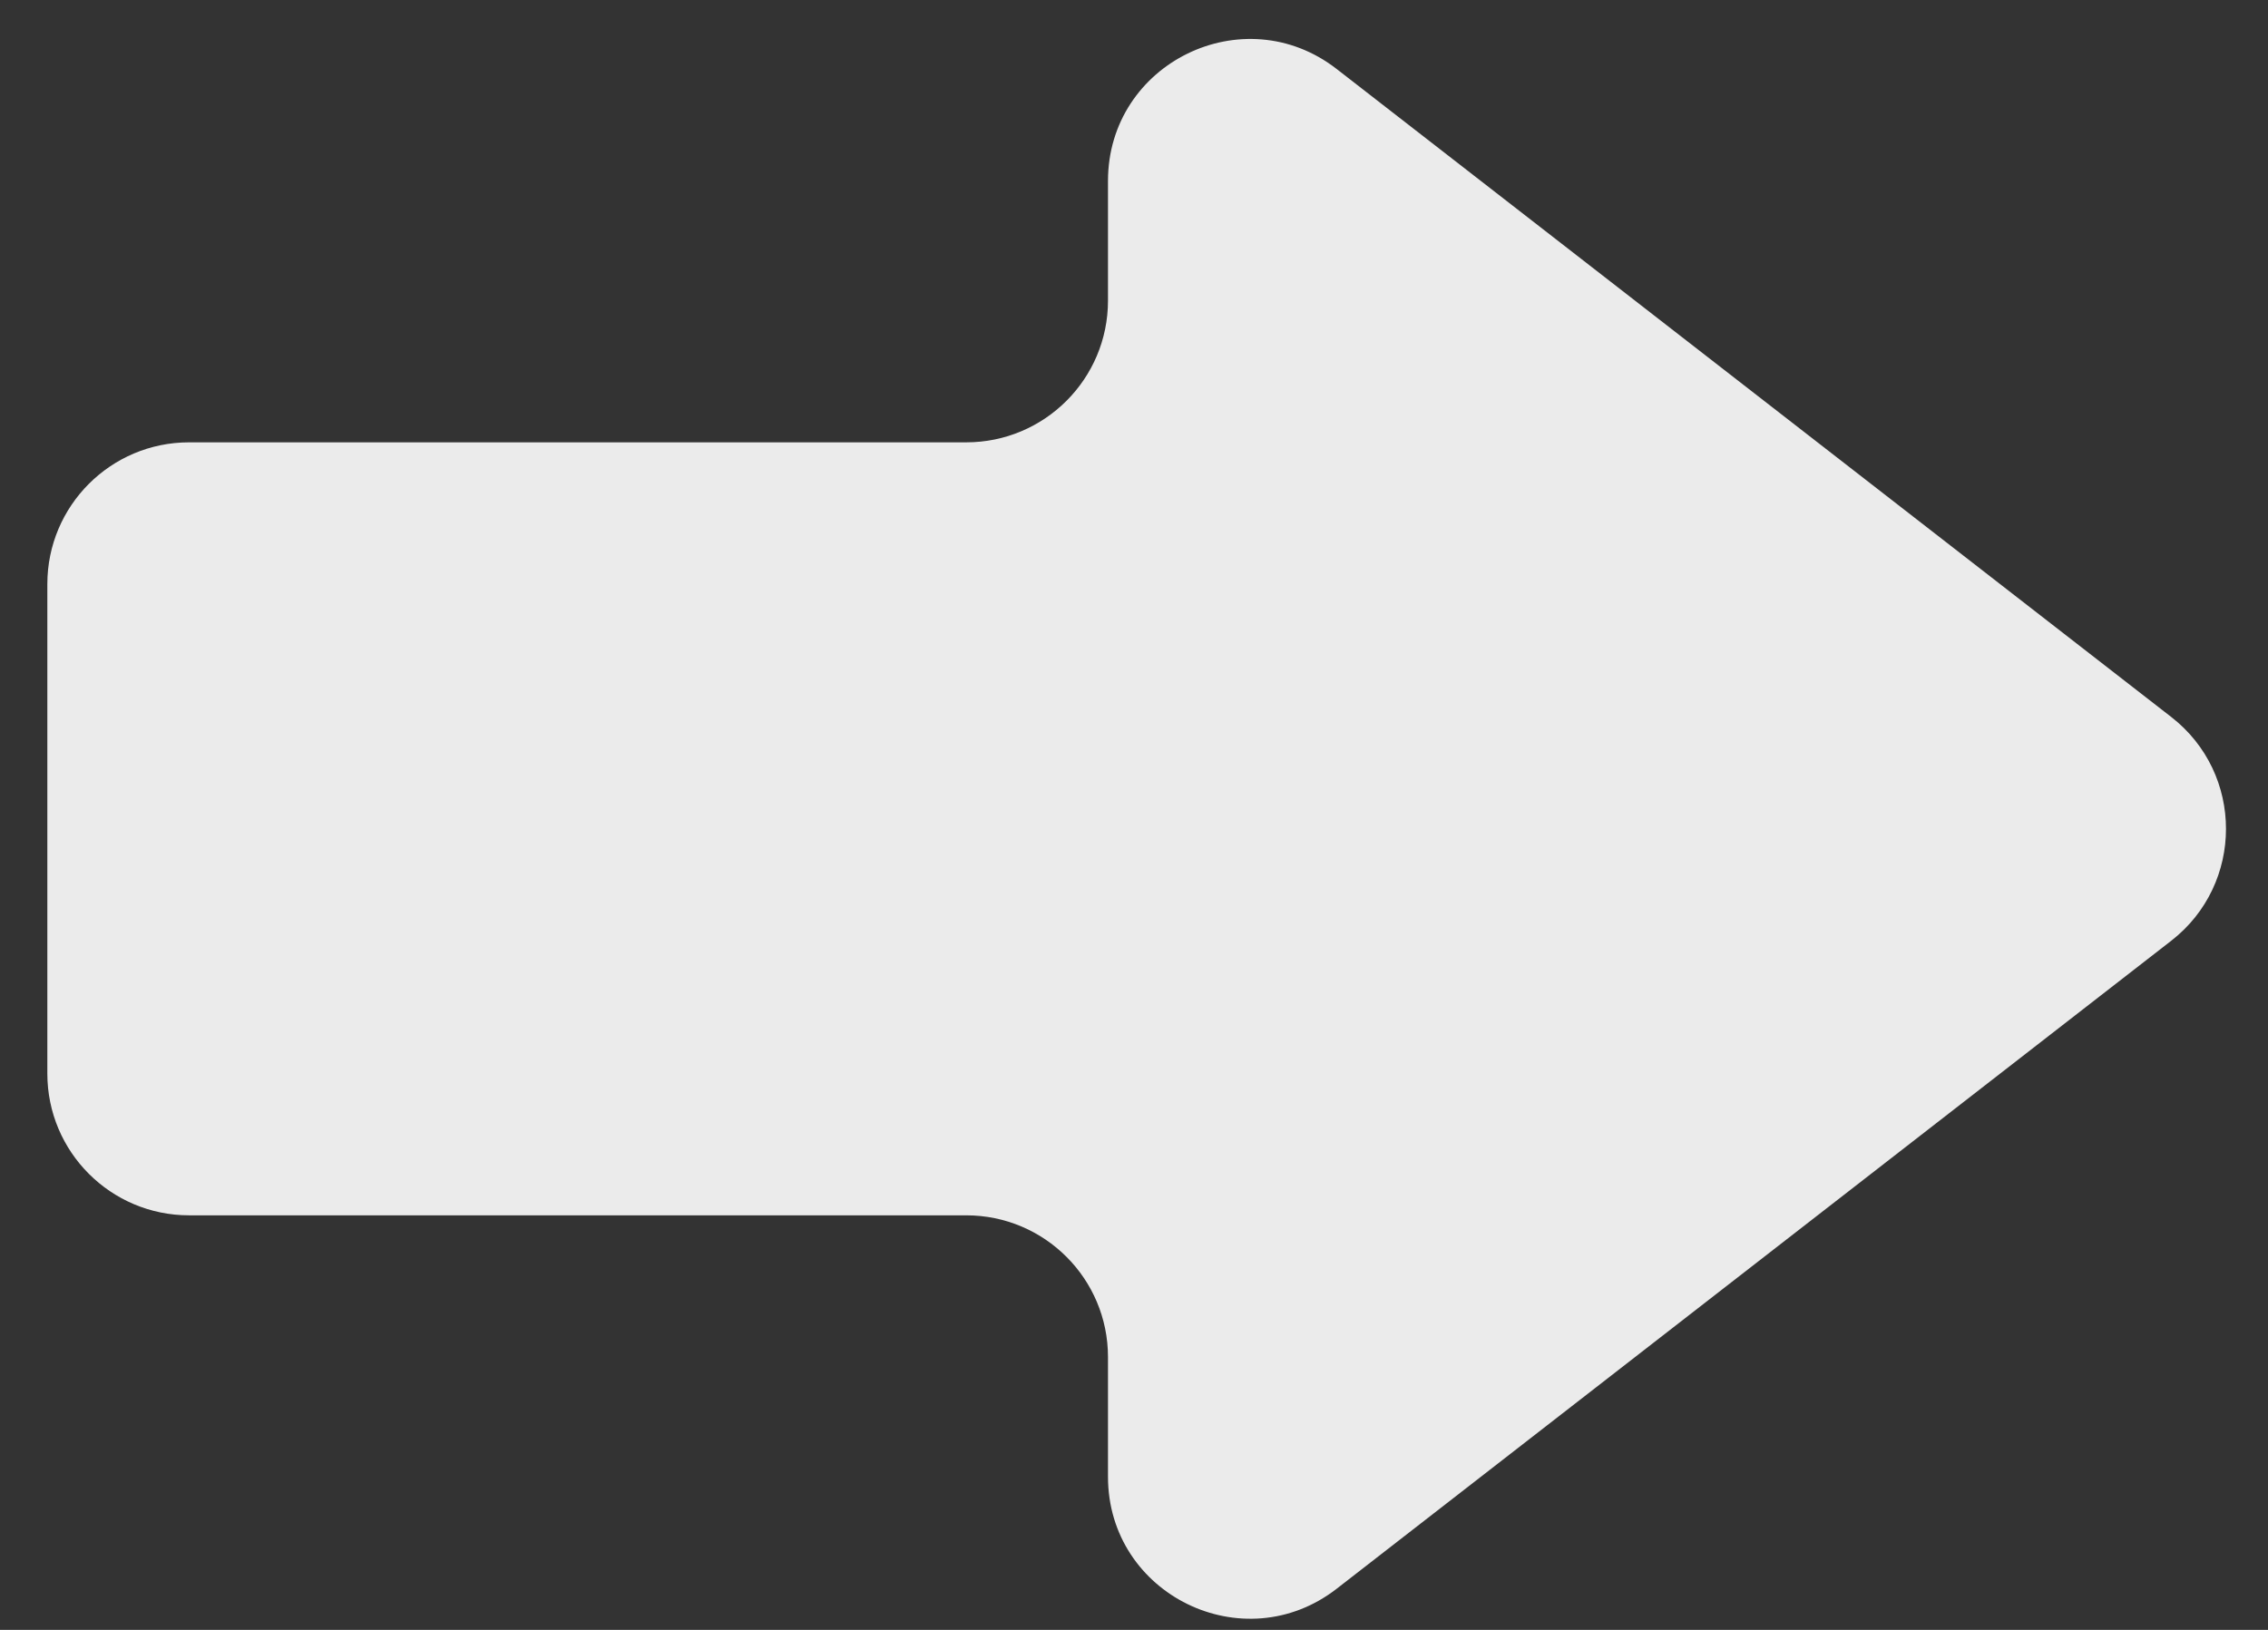 <?xml version="1.0" encoding="UTF-8" standalone="no"?><svg width='32' height='23' viewBox='0 0 32 23' fill='none' xmlns='http://www.w3.org/2000/svg'>
<rect x="0" y="0" width="32" height="23" fill="#333333" stroke="none"/>
<path fill-rule='evenodd' clip-rule='evenodd' d='M15.633 2.553C15.633 0.89 17.546 -0.047 18.86 0.974L30.634 10.117C31.665 10.917 31.665 12.475 30.634 13.276L18.86 22.419C17.546 23.439 15.633 22.503 15.633 20.839L15.633 19.15C15.633 18.045 14.738 17.15 13.633 17.15L2.668 17.15C1.563 17.15 0.668 16.254 0.668 15.15L0.668 8.242C0.668 7.138 1.563 6.242 2.668 6.242L13.633 6.242C14.738 6.242 15.633 5.347 15.633 4.242L15.633 2.553Z' fill='#EBEBEB'/>
</svg>
